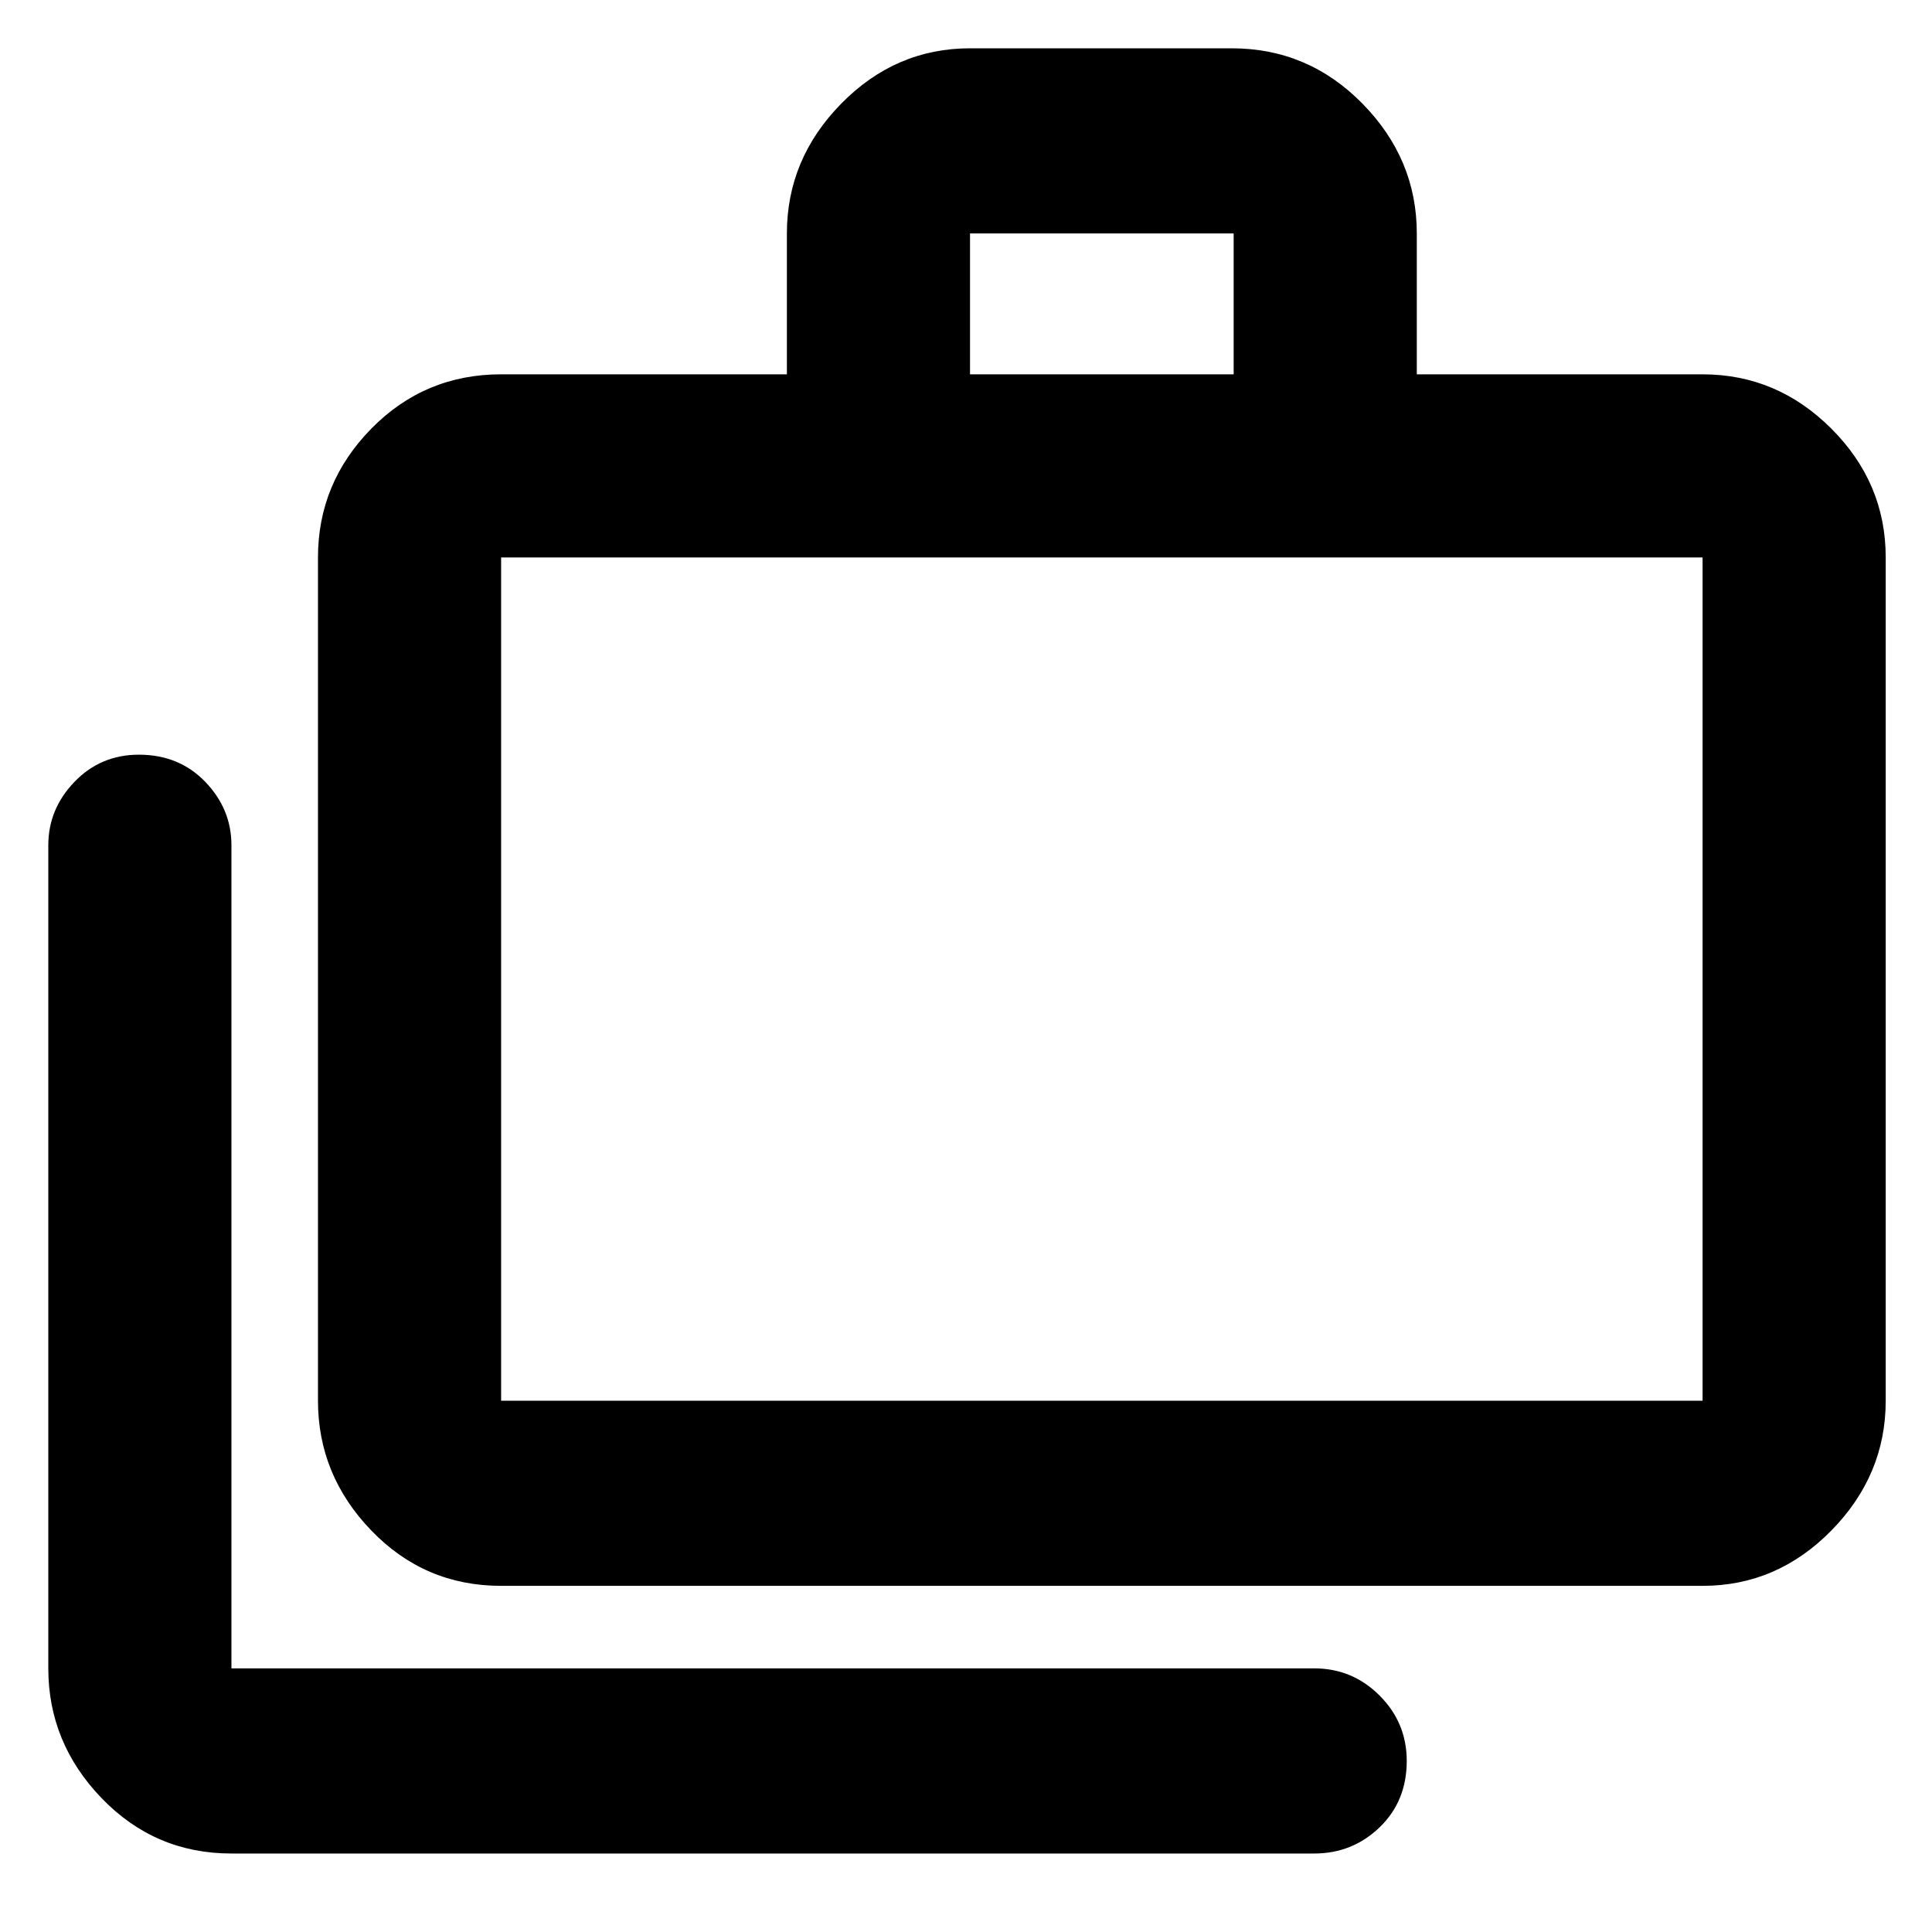 <svg xmlns="http://www.w3.org/2000/svg" height="48" width="48"><path d="M5.75 46.05q-1.9 0-3.225-1.375Q1.2 43.3 1.2 41.45V21q0-.9.65-1.575.65-.675 1.6-.675 1 0 1.65.675.65.675.65 1.575v20.45h26.9q.95 0 1.625.675t.675 1.625q0 1-.675 1.65-.675.65-1.625.65Zm6.7-6.65q-1.9 0-3.225-1.375Q7.9 36.65 7.9 34.8V13.85q0-1.85 1.325-3.2T12.45 9.3h7.1V5.8q0-1.85 1.35-3.225T24.1 1.2h6.5q1.9 0 3.25 1.375T35.2 5.8v3.5h7.1q1.85 0 3.2 1.35t1.35 3.2V34.8q0 1.85-1.35 3.225T42.3 39.4ZM24.1 9.3h6.55V5.8H24.1ZM12.45 34.8H42.3V13.85H12.45V34.8Zm0 0V13.85 34.8Z"/></svg>